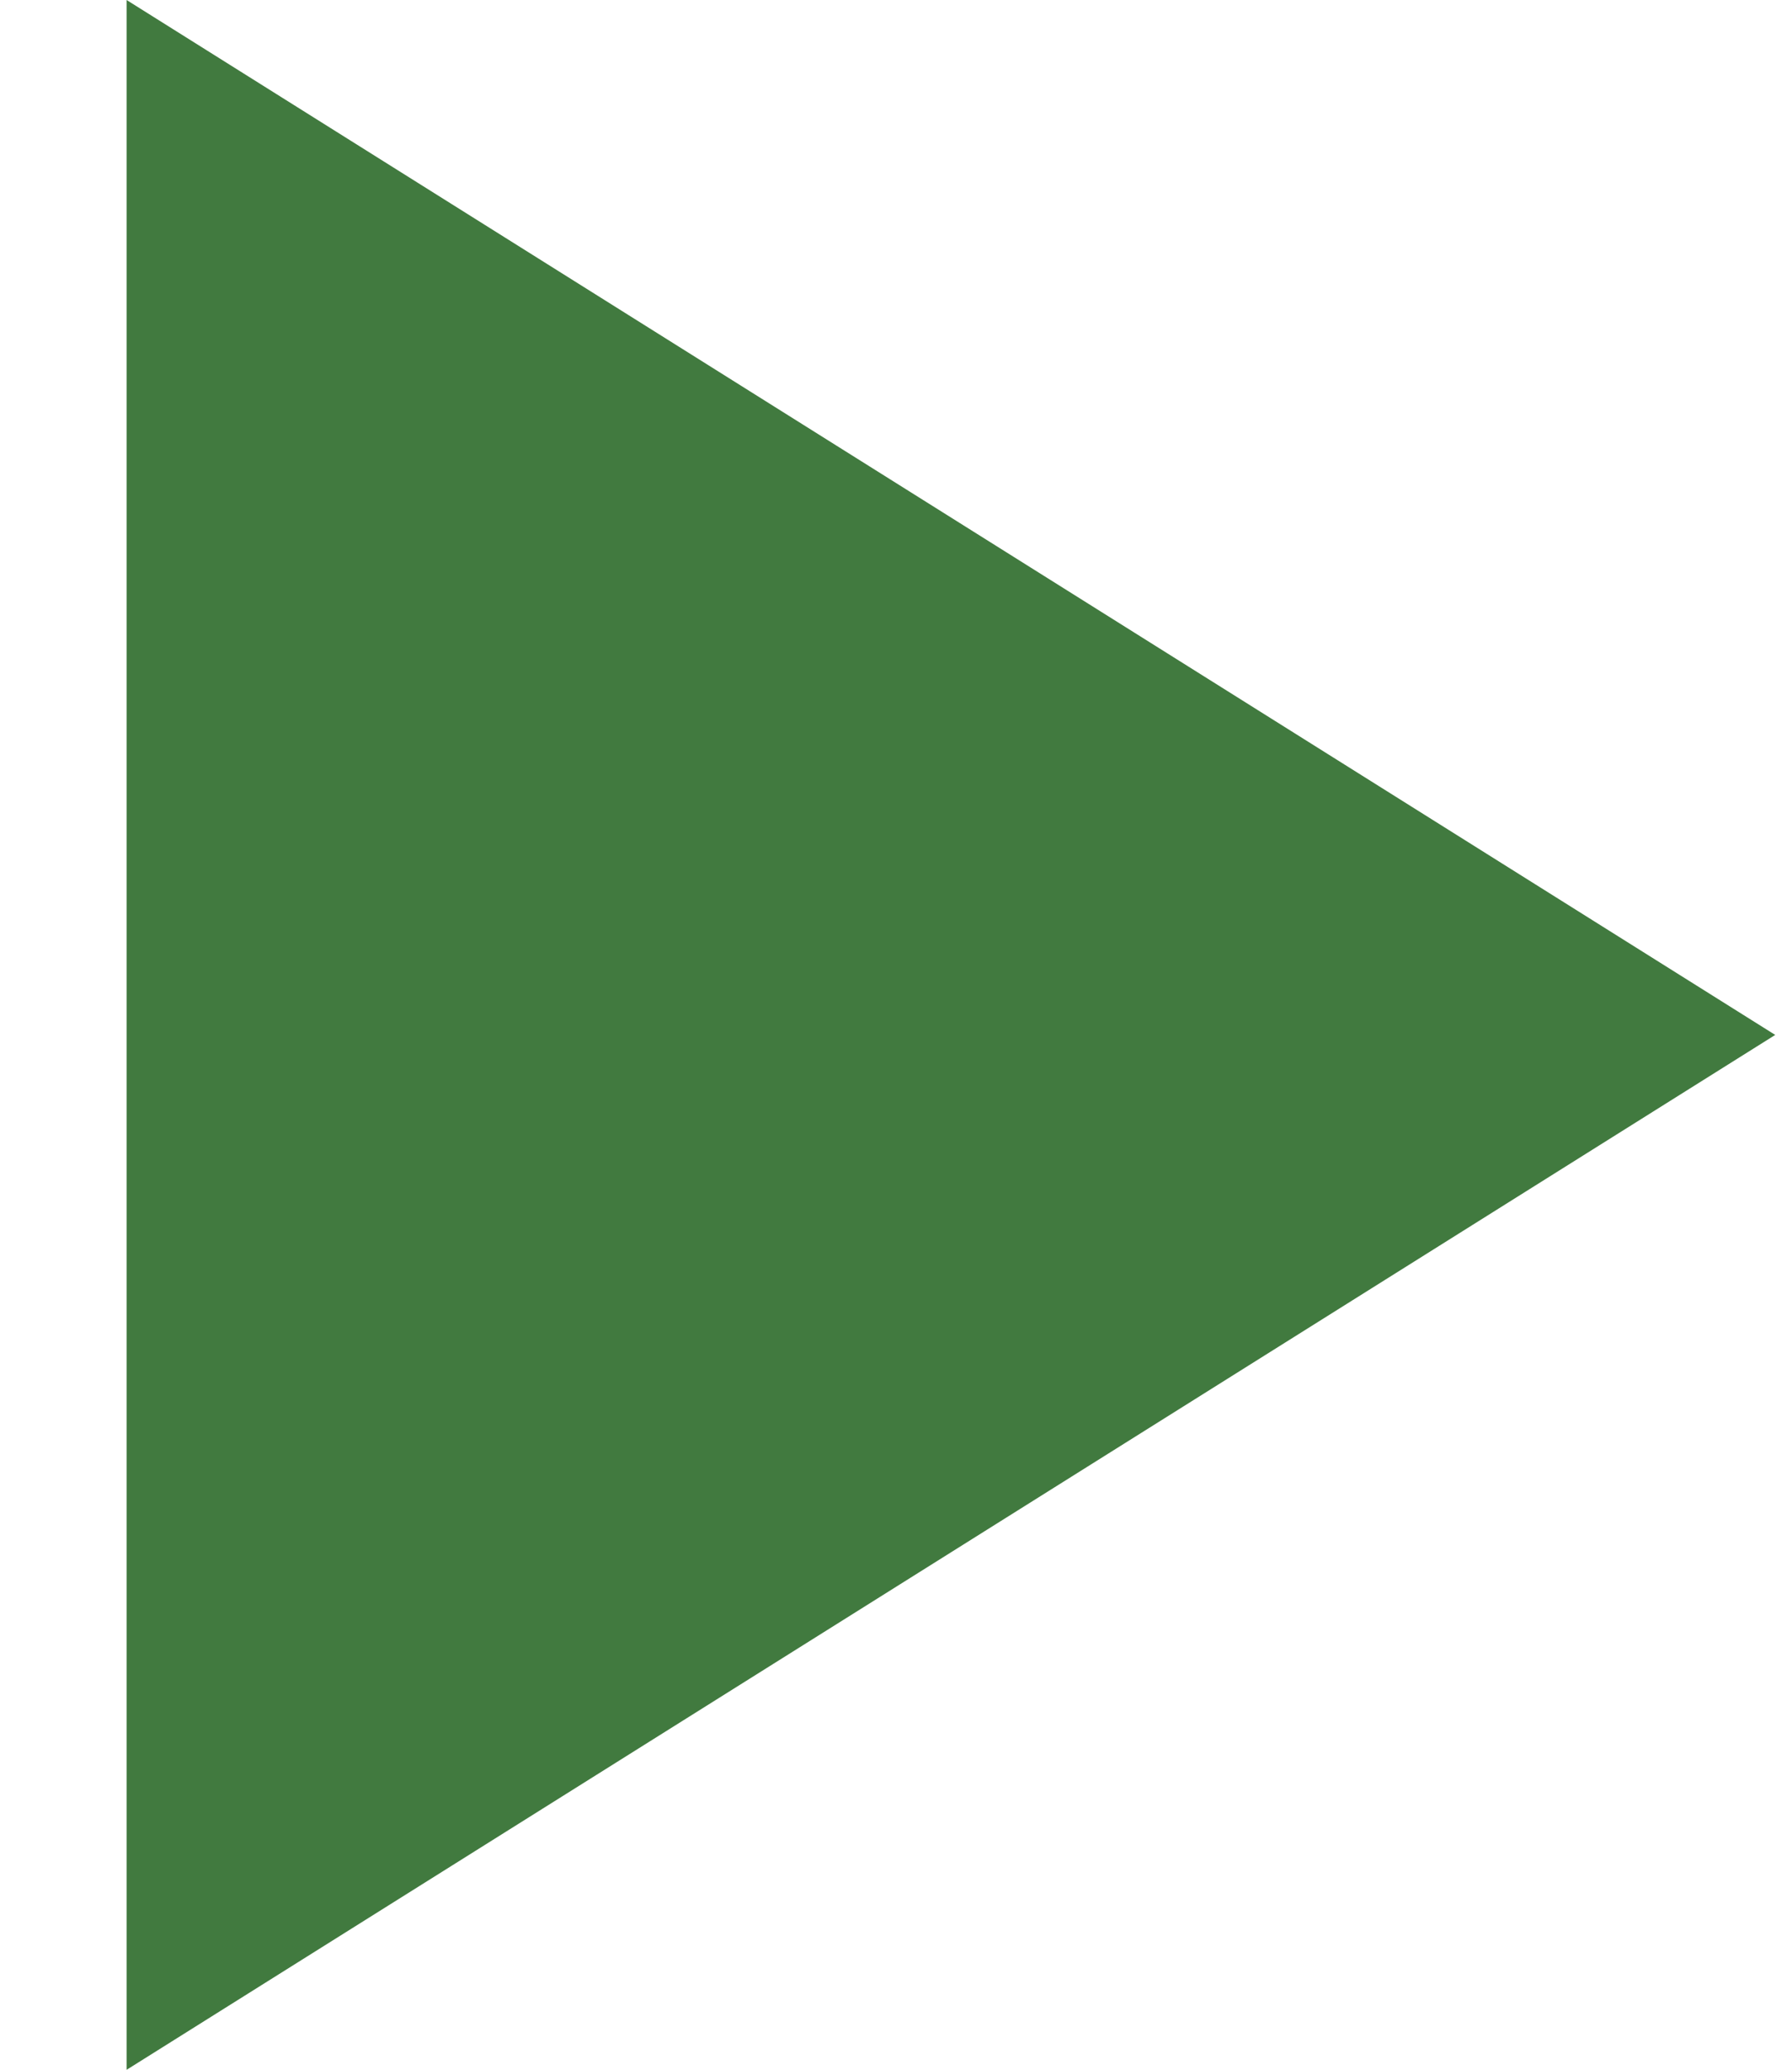 <?xml version="1.0" encoding="UTF-8" standalone="no"?>
<svg
   xmlns:dc="http://purl.org/dc/elements/1.1/"
   xmlns:cc="http://creativecommons.org/ns#"
   xmlns:rdf="http://www.w3.org/1999/02/22-rdf-syntax-ns#"
   xmlns:svg="http://www.w3.org/2000/svg"
   xmlns="http://www.w3.org/2000/svg"
   xmlns:sodipodi="http://sodipodi.sourceforge.net/DTD/sodipodi-0.dtd"
   xmlns:inkscape="http://www.inkscape.org/namespaces/inkscape"
   width="70.632mm"
   height="81.559mm"
   viewBox="0 0 70.632 81.559"
   version="1.1"
   id="svg8"
   inkscape:version="1.0.1 (3bc2e813f5, 2020-09-07)"
   sodipodi:docname="play.svg">
  <defs
     id="defs2" />
  <sodipodi:namedview
     id="base"
     pagecolor="#ffffff"
     bordercolor="#666666"
     borderopacity="1.0"
     inkscape:pageopacity="0.0"
     inkscape:pageshadow="2"
     inkscape:zoom="1.4"
     inkscape:cx="191.39297"
     inkscape:cy="234.48102"
     inkscape:document-units="mm"
     inkscape:current-layer="layer1"
     inkscape:document-rotation="0"
     showgrid="false"
     inkscape:window-width="1920"
     inkscape:window-height="1017"
     inkscape:window-x="-8"
     inkscape:window-y="-8"
     inkscape:window-maximized="1" />
  <g
     inkscape:label="Layer 1"
     inkscape:groupmode="layer"
     id="layer1"
     transform="translate(-38.444,-41.619)">
    <path
       sodipodi:type="star"
       style="fill:#417a3f;fill-opacity:1;stroke-width:2.037;stroke-linecap:round"
       id="path833"
       sodipodi:sides="3"
       sodipodi:cx="61.988091"
       sodipodi:cy="82.398804"
       sodipodi:r1="47.088005"
       sodipodi:r2="23.544003"
       sodipodi:arg1="0"
       sodipodi:arg2="1.0471976"
       inkscape:flatsided="true"
       inkscape:rounded="0"
       inkscape:randomized="0"
       d="m 109.076,82.399 -70.632,40.779 0,-81.559 z"
       inkscape:transform-center-x="-10.833333"
       inkscape:transform-center-y="-1.0380952e-06"
       transform="matrix(0.92,0,0,1,8.065,0)" />
  </g>
</svg>
